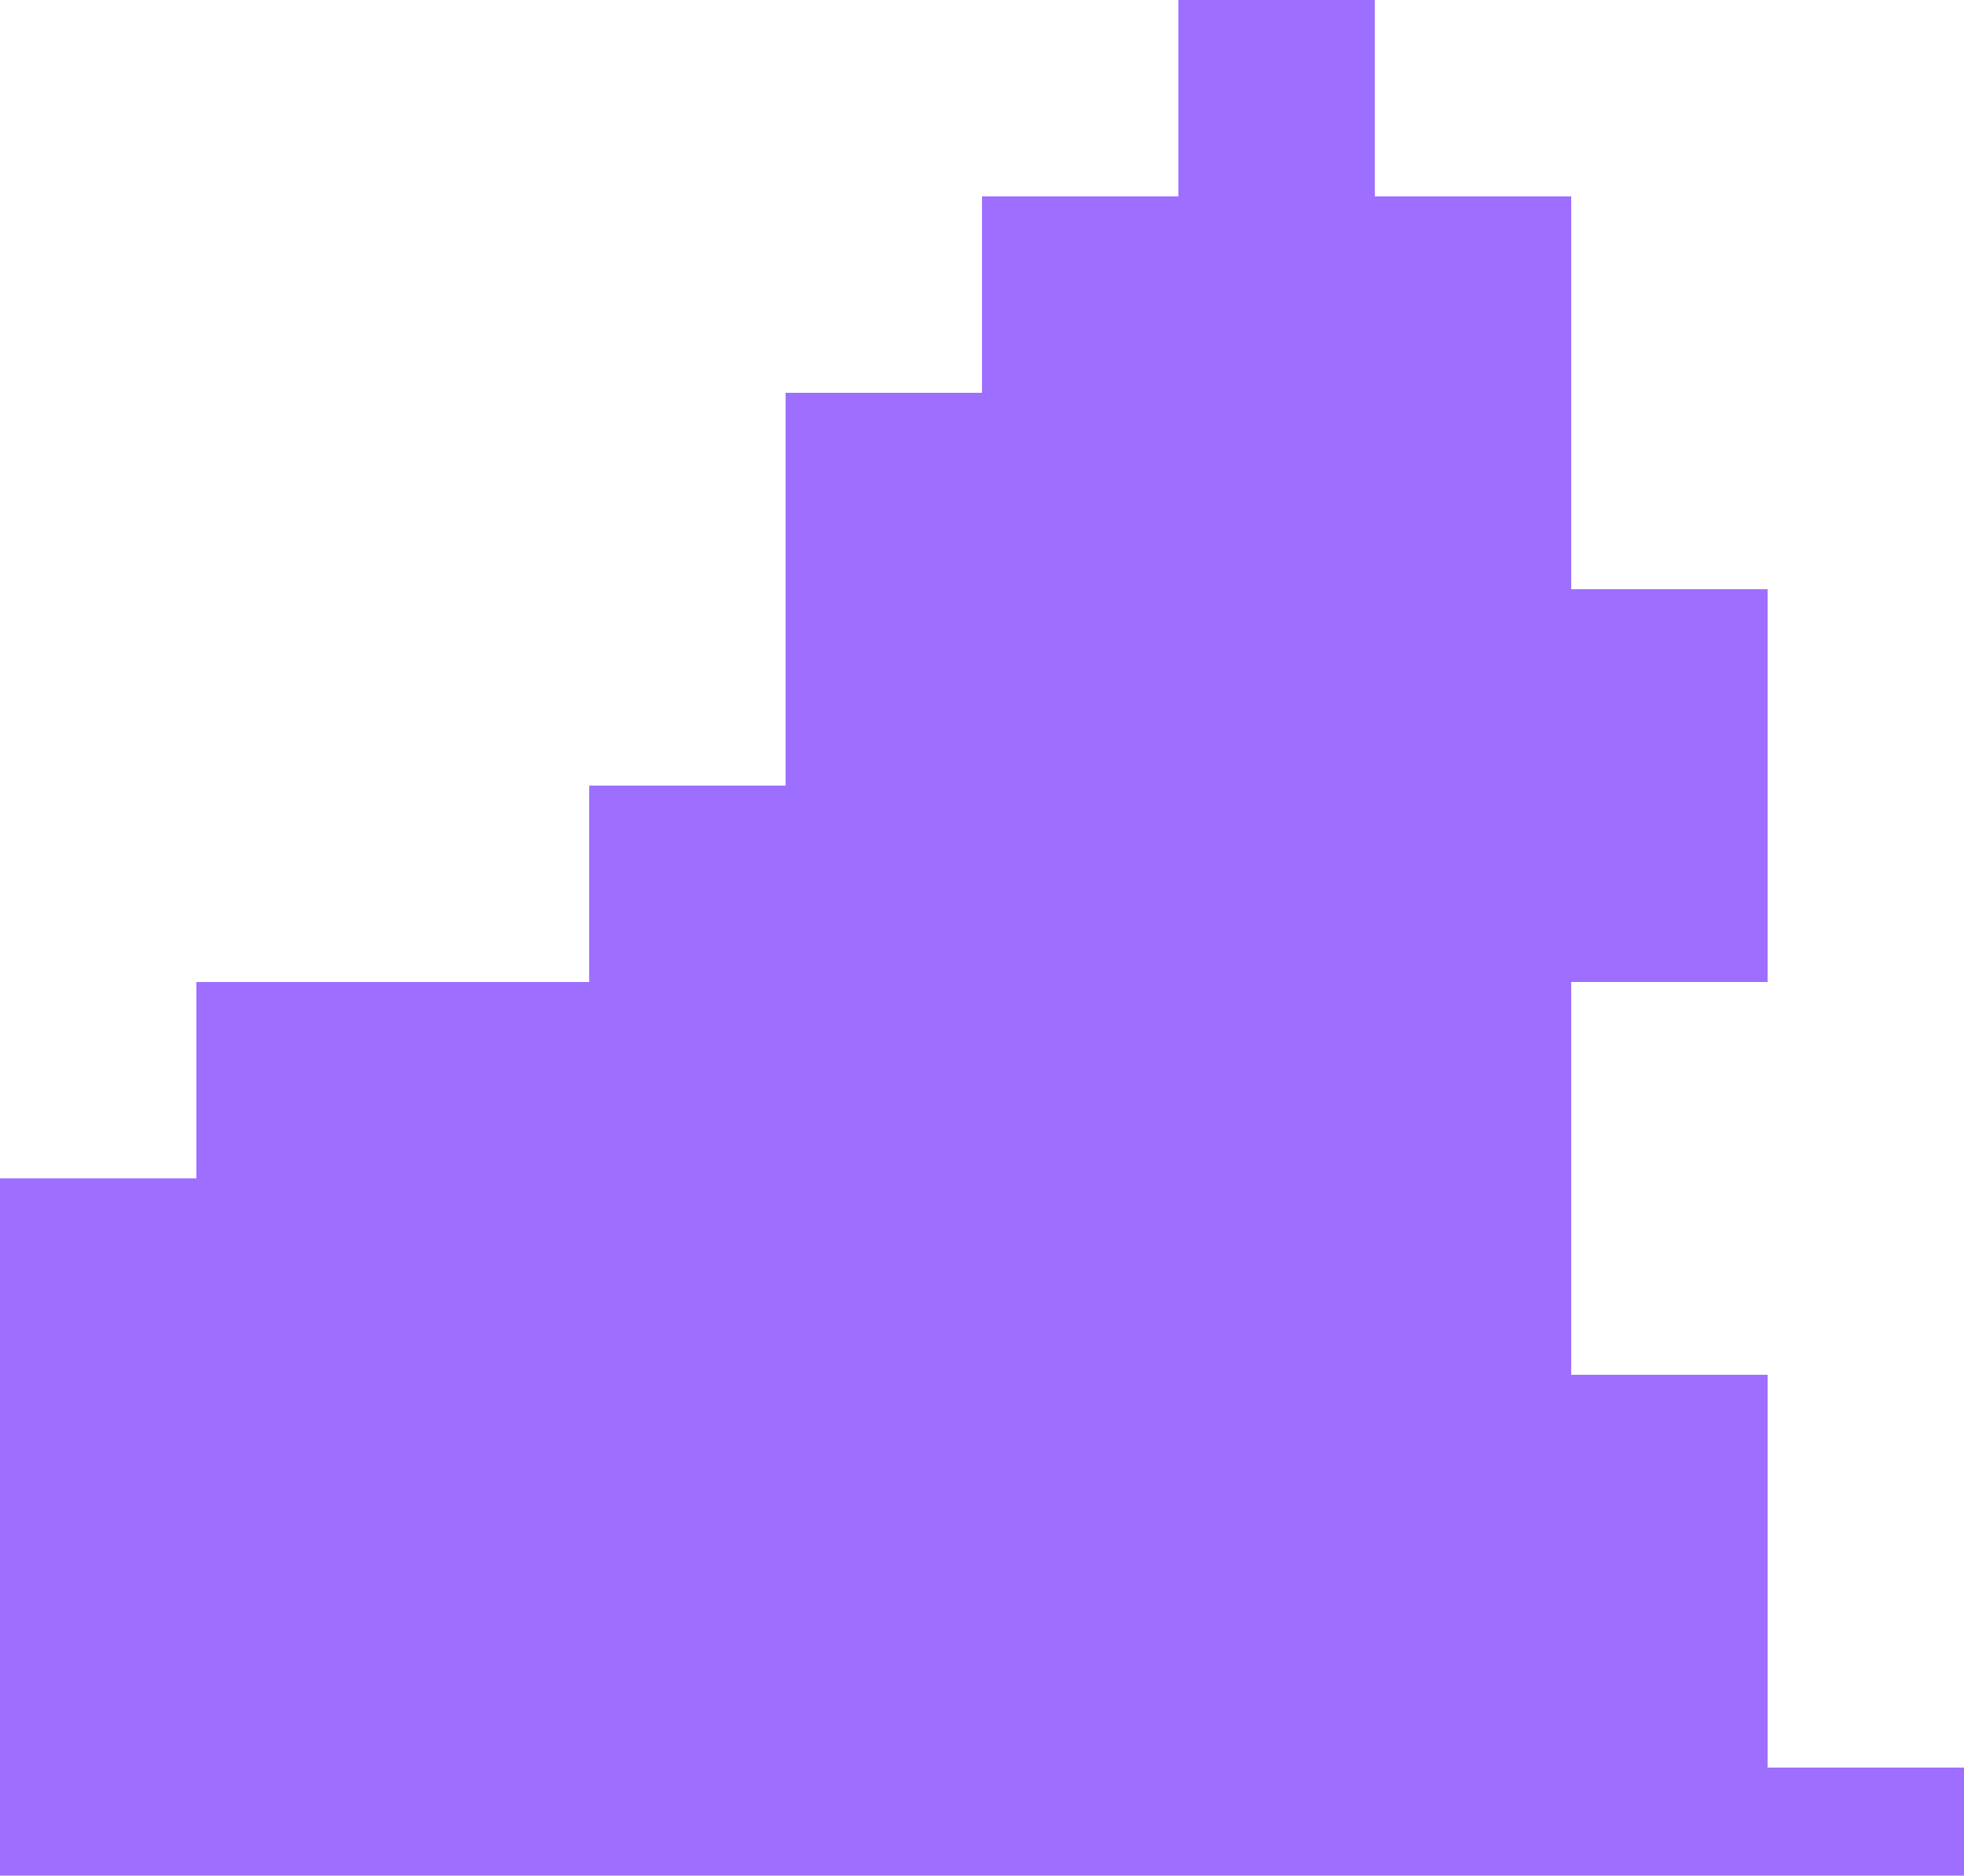 <svg width="200" height="191" viewBox="0 0 200 191" fill="none" xmlns="http://www.w3.org/2000/svg">
<path fill-rule="evenodd" clip-rule="evenodd" d="M120 0H140V20H160V40V60H180V80V100H160V120V140H180V180H200V191H180H160H120H0V120H20V100H60V80H80V60V40H100V20H120V0Z" fill="#9E6FFF"/>
</svg>

